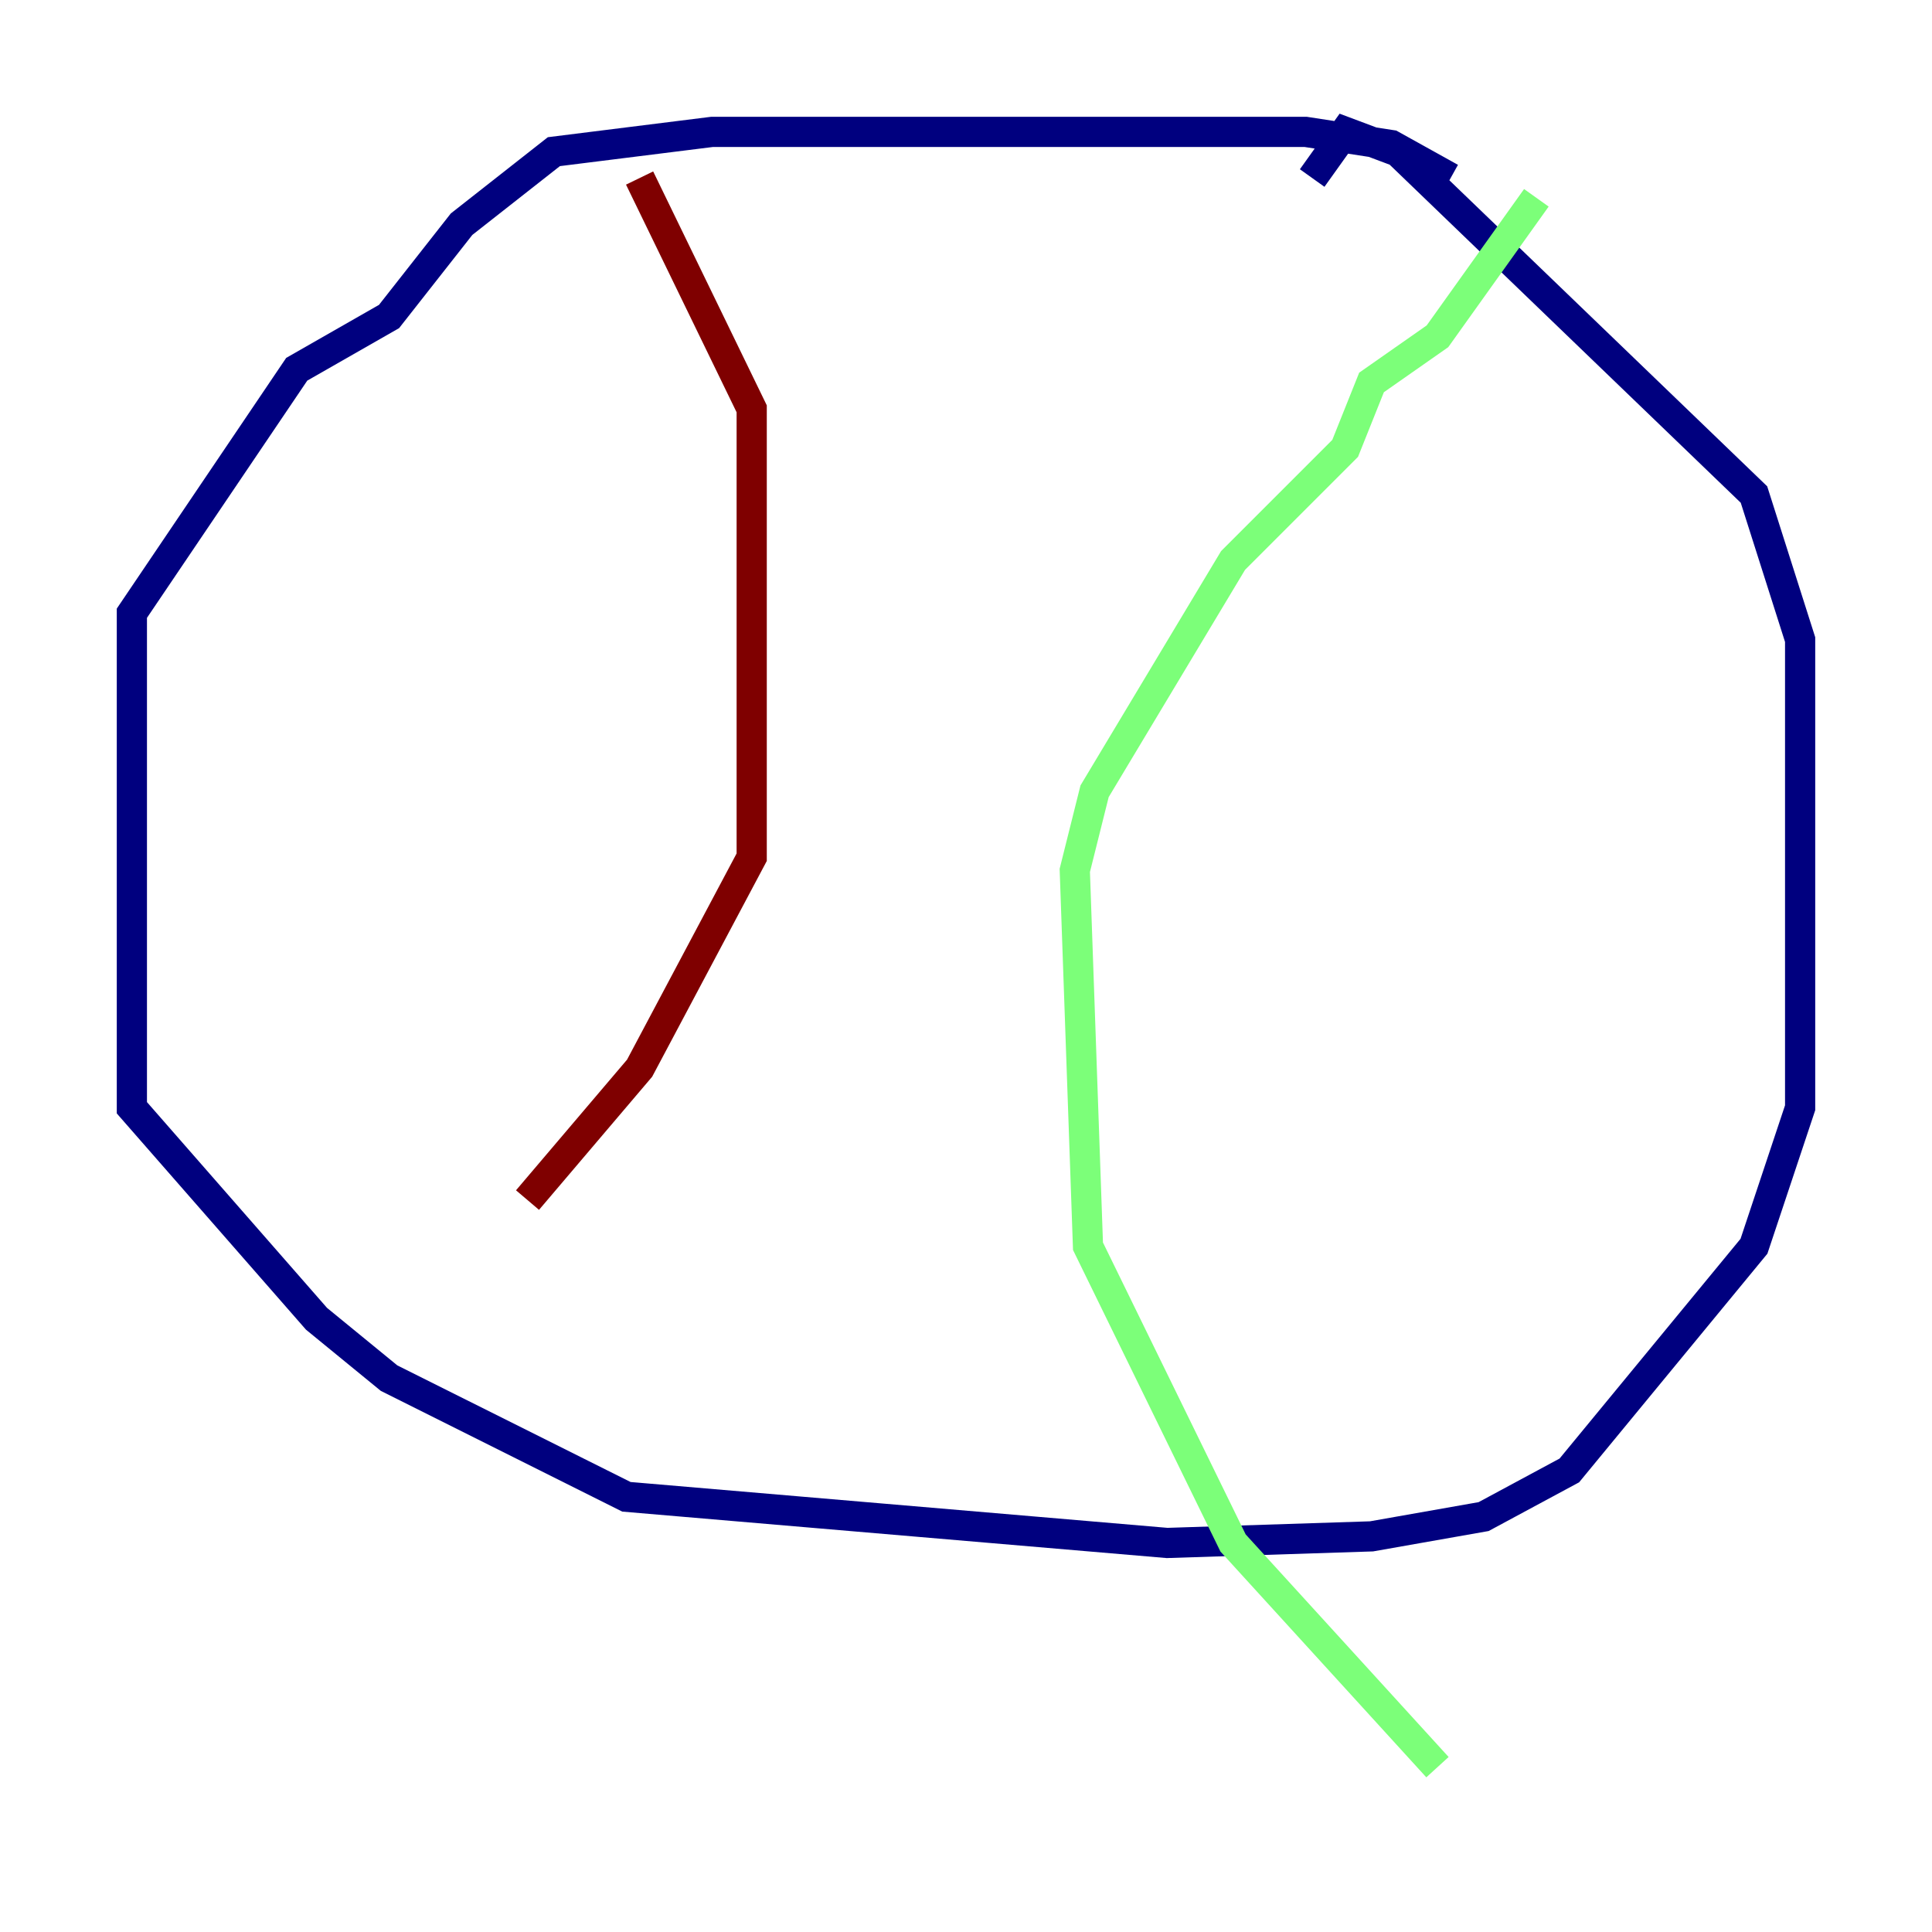 <?xml version="1.0" encoding="utf-8" ?>
<svg baseProfile="tiny" height="128" version="1.2" viewBox="0,0,128,128" width="128" xmlns="http://www.w3.org/2000/svg" xmlns:ev="http://www.w3.org/2001/xml-events" xmlns:xlink="http://www.w3.org/1999/xlink"><defs /><polyline fill="none" points="96.109,11.795 92.177,9.611 86.498,8.737 47.181,8.737 36.696,10.048 30.58,14.853 25.775,20.969 19.659,24.464 8.737,40.628 8.737,73.392 20.969,87.372 25.775,91.304 41.502,99.167 77.324,102.225 90.867,101.788 98.293,100.478 103.973,97.42 116.205,82.567 119.263,73.392 119.263,42.375 116.205,32.764 92.614,10.048 89.12,8.737 86.935,11.795" stroke="#00007f" stroke-width="2" /><polyline fill="none" points="101.788,13.106 95.236,22.28 90.867,25.338 89.12,29.706 81.693,37.133 72.519,52.423 71.208,57.666 72.082,82.567 81.693,102.225 95.236,117.079" stroke="#7cff79" stroke-width="2" /><polyline fill="none" points="42.375,11.795 49.802,27.085 49.802,56.792 42.375,70.771 34.949,79.508" stroke="#7f0000" stroke-width="2" /></svg>